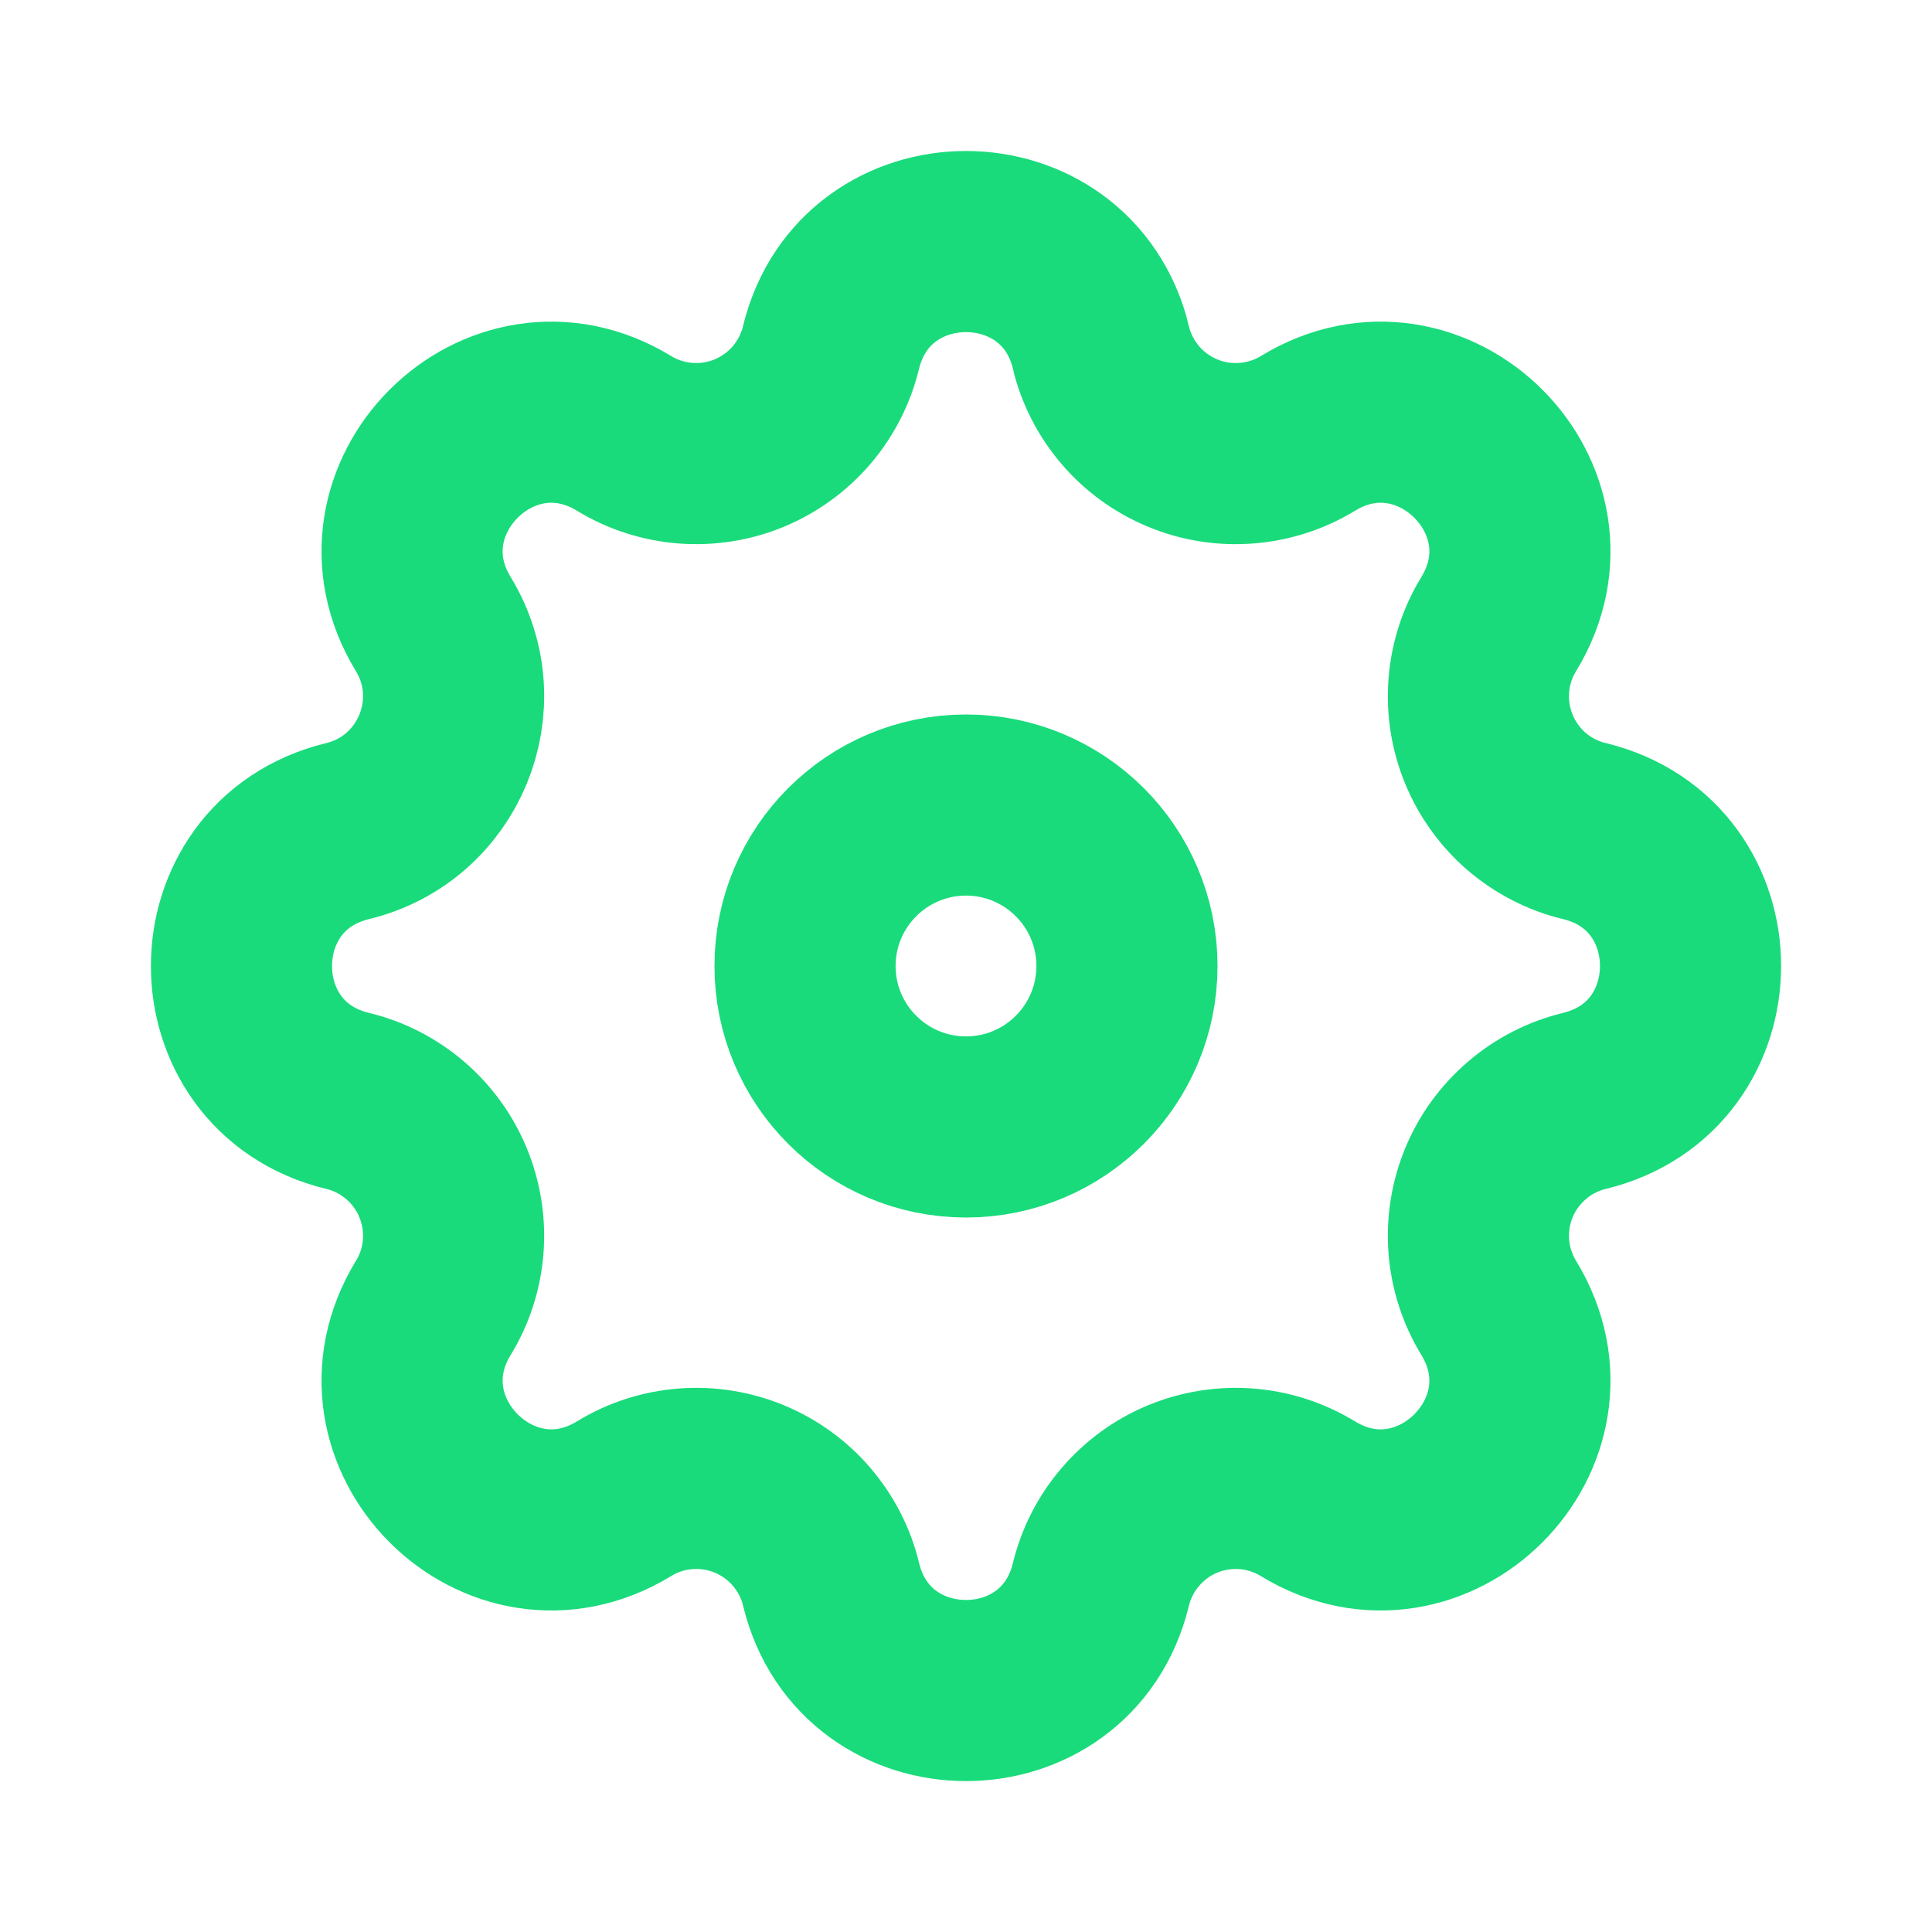 <svg width="16" height="16" viewBox="0 0 16 16" fill="none" xmlns="http://www.w3.org/2000/svg">
<g id="settings">
<g id="Icon">
<path fill-rule="evenodd" clip-rule="evenodd" d="M9.118 2.878C8.833 1.708 7.167 1.708 6.882 2.878C6.84 3.053 6.756 3.217 6.639 3.354C6.521 3.492 6.373 3.599 6.206 3.669C6.039 3.738 5.858 3.767 5.677 3.753C5.497 3.739 5.322 3.683 5.168 3.589C4.139 2.962 2.961 4.139 3.588 5.168C3.993 5.833 3.634 6.7 2.878 6.883C1.707 7.168 1.707 8.833 2.878 9.117C3.054 9.159 3.217 9.243 3.355 9.361C3.492 9.478 3.6 9.627 3.669 9.794C3.738 9.961 3.767 10.142 3.753 10.323C3.739 10.503 3.683 10.678 3.588 10.832C2.961 11.861 4.139 13.039 5.168 12.412C5.322 12.317 5.497 12.261 5.677 12.247C5.858 12.233 6.039 12.262 6.206 12.331C6.373 12.4 6.522 12.508 6.639 12.645C6.757 12.783 6.841 12.946 6.883 13.122C7.167 14.293 8.833 14.293 9.117 13.122C9.16 12.946 9.243 12.783 9.361 12.646C9.479 12.508 9.627 12.4 9.794 12.331C9.961 12.262 10.142 12.233 10.323 12.247C10.503 12.261 10.678 12.318 10.832 12.412C11.861 13.039 13.039 11.861 12.412 10.832C12.318 10.678 12.261 10.503 12.247 10.323C12.233 10.142 12.262 9.961 12.331 9.794C12.4 9.627 12.508 9.479 12.646 9.361C12.783 9.243 12.946 9.16 13.122 9.117C14.293 8.833 14.293 7.167 13.122 6.883C12.946 6.841 12.783 6.757 12.645 6.64C12.508 6.522 12.4 6.373 12.331 6.206C12.262 6.039 12.233 5.858 12.247 5.677C12.261 5.497 12.317 5.323 12.412 5.168C13.039 4.139 11.861 2.962 10.832 3.589C10.678 3.683 10.503 3.739 10.323 3.753C10.142 3.767 9.961 3.739 9.794 3.669C9.627 3.6 9.478 3.492 9.361 3.355C9.243 3.217 9.159 3.054 9.117 2.878L9.118 2.878Z" stroke="#19DB7B" stroke-width="1.5"/>
<path d="M9.333 8C9.333 8.736 8.736 9.333 8 9.333C7.264 9.333 6.667 8.736 6.667 8C6.667 7.264 7.264 6.667 8 6.667C8.736 6.667 9.333 7.264 9.333 8Z" stroke="#19DB7B" stroke-width="1.5"/>
</g>
</g>
</svg>
